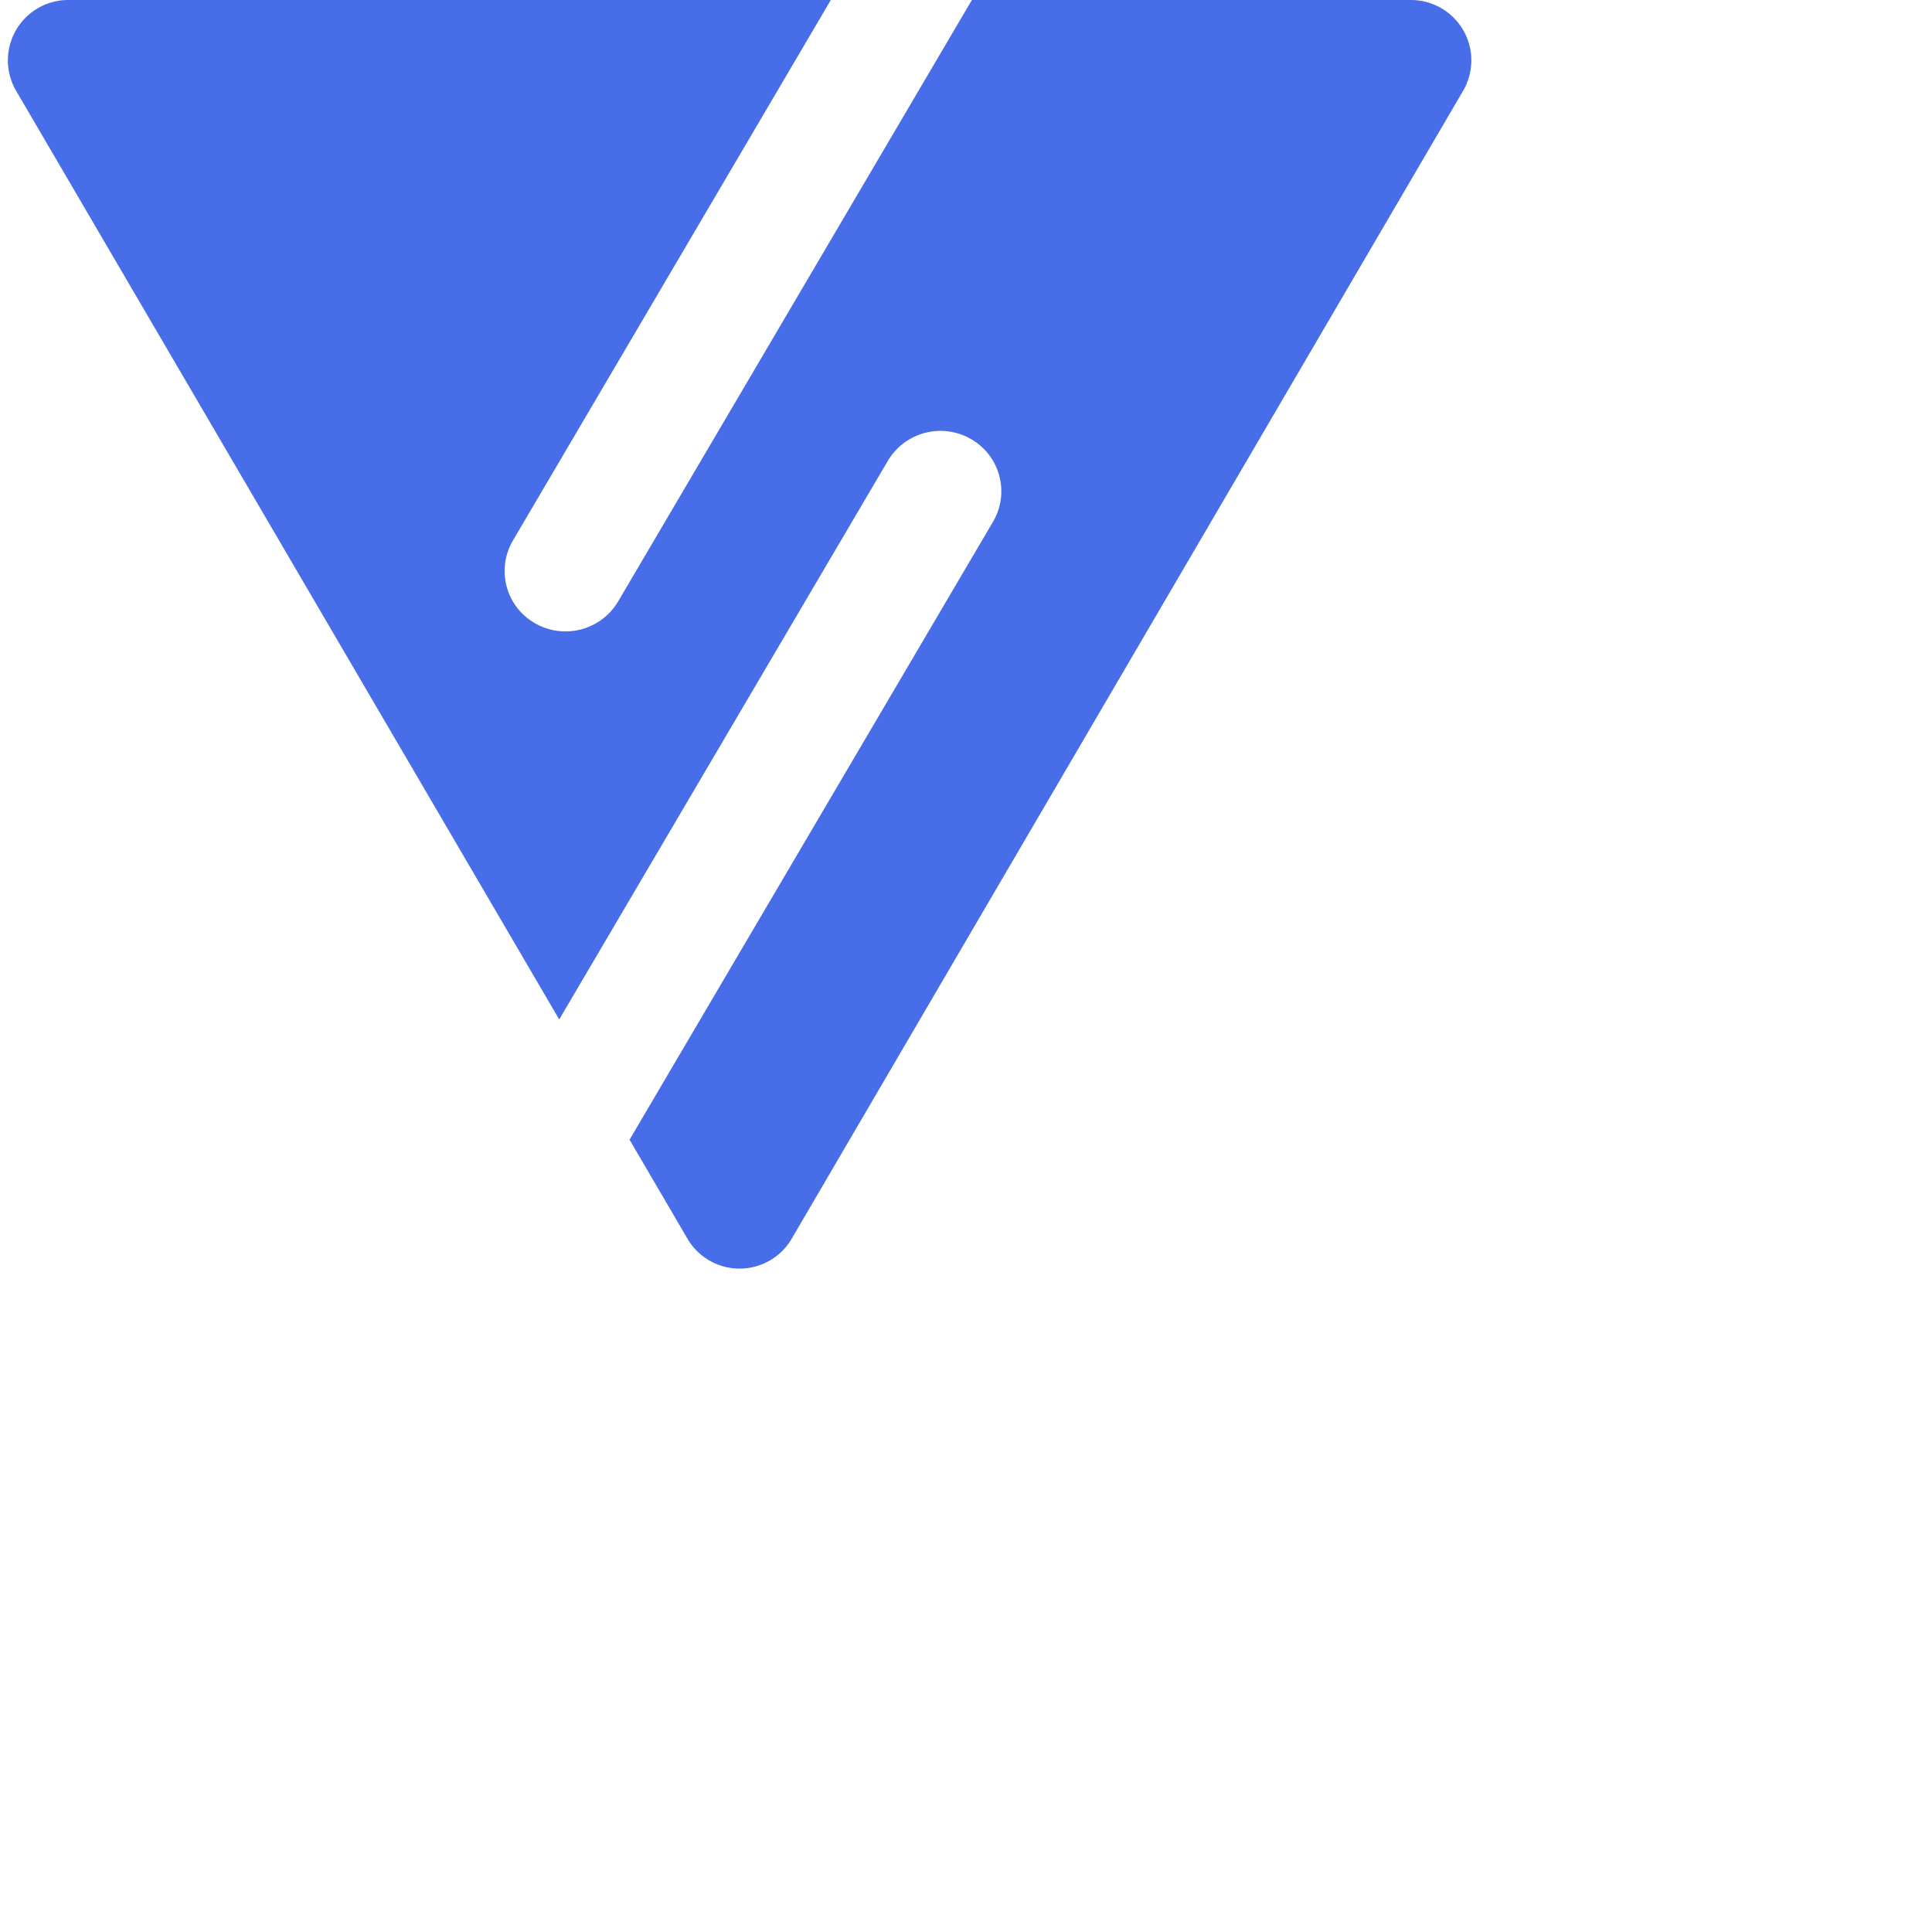 <?xml version="1.0" encoding="UTF-8"?>
<svg xmlns="http://www.w3.org/2000/svg" viewBox="0 0 64 64" id="logo-light-mode">
  <g fill="none" fill-rule="evenodd">
    <path d="M18.525 33.771L.535 3.01A2 2 0 012.26 0h25.262L16.991 17.906a1.992 1.992 0 00.726 2.737 2.027 2.027 0 002.76-.72L32.195 0H46.74a2 2 0 011.726 3.01L26.226 41.034a2 2 0 01-3.453 0l-1.918-3.28 12.04-20.47a1.992 1.992 0 00-.725-2.737 2.027 2.027 0 00-2.76.72L18.525 33.77z" fill="#486DE8"></path>
  </g>
</svg>
